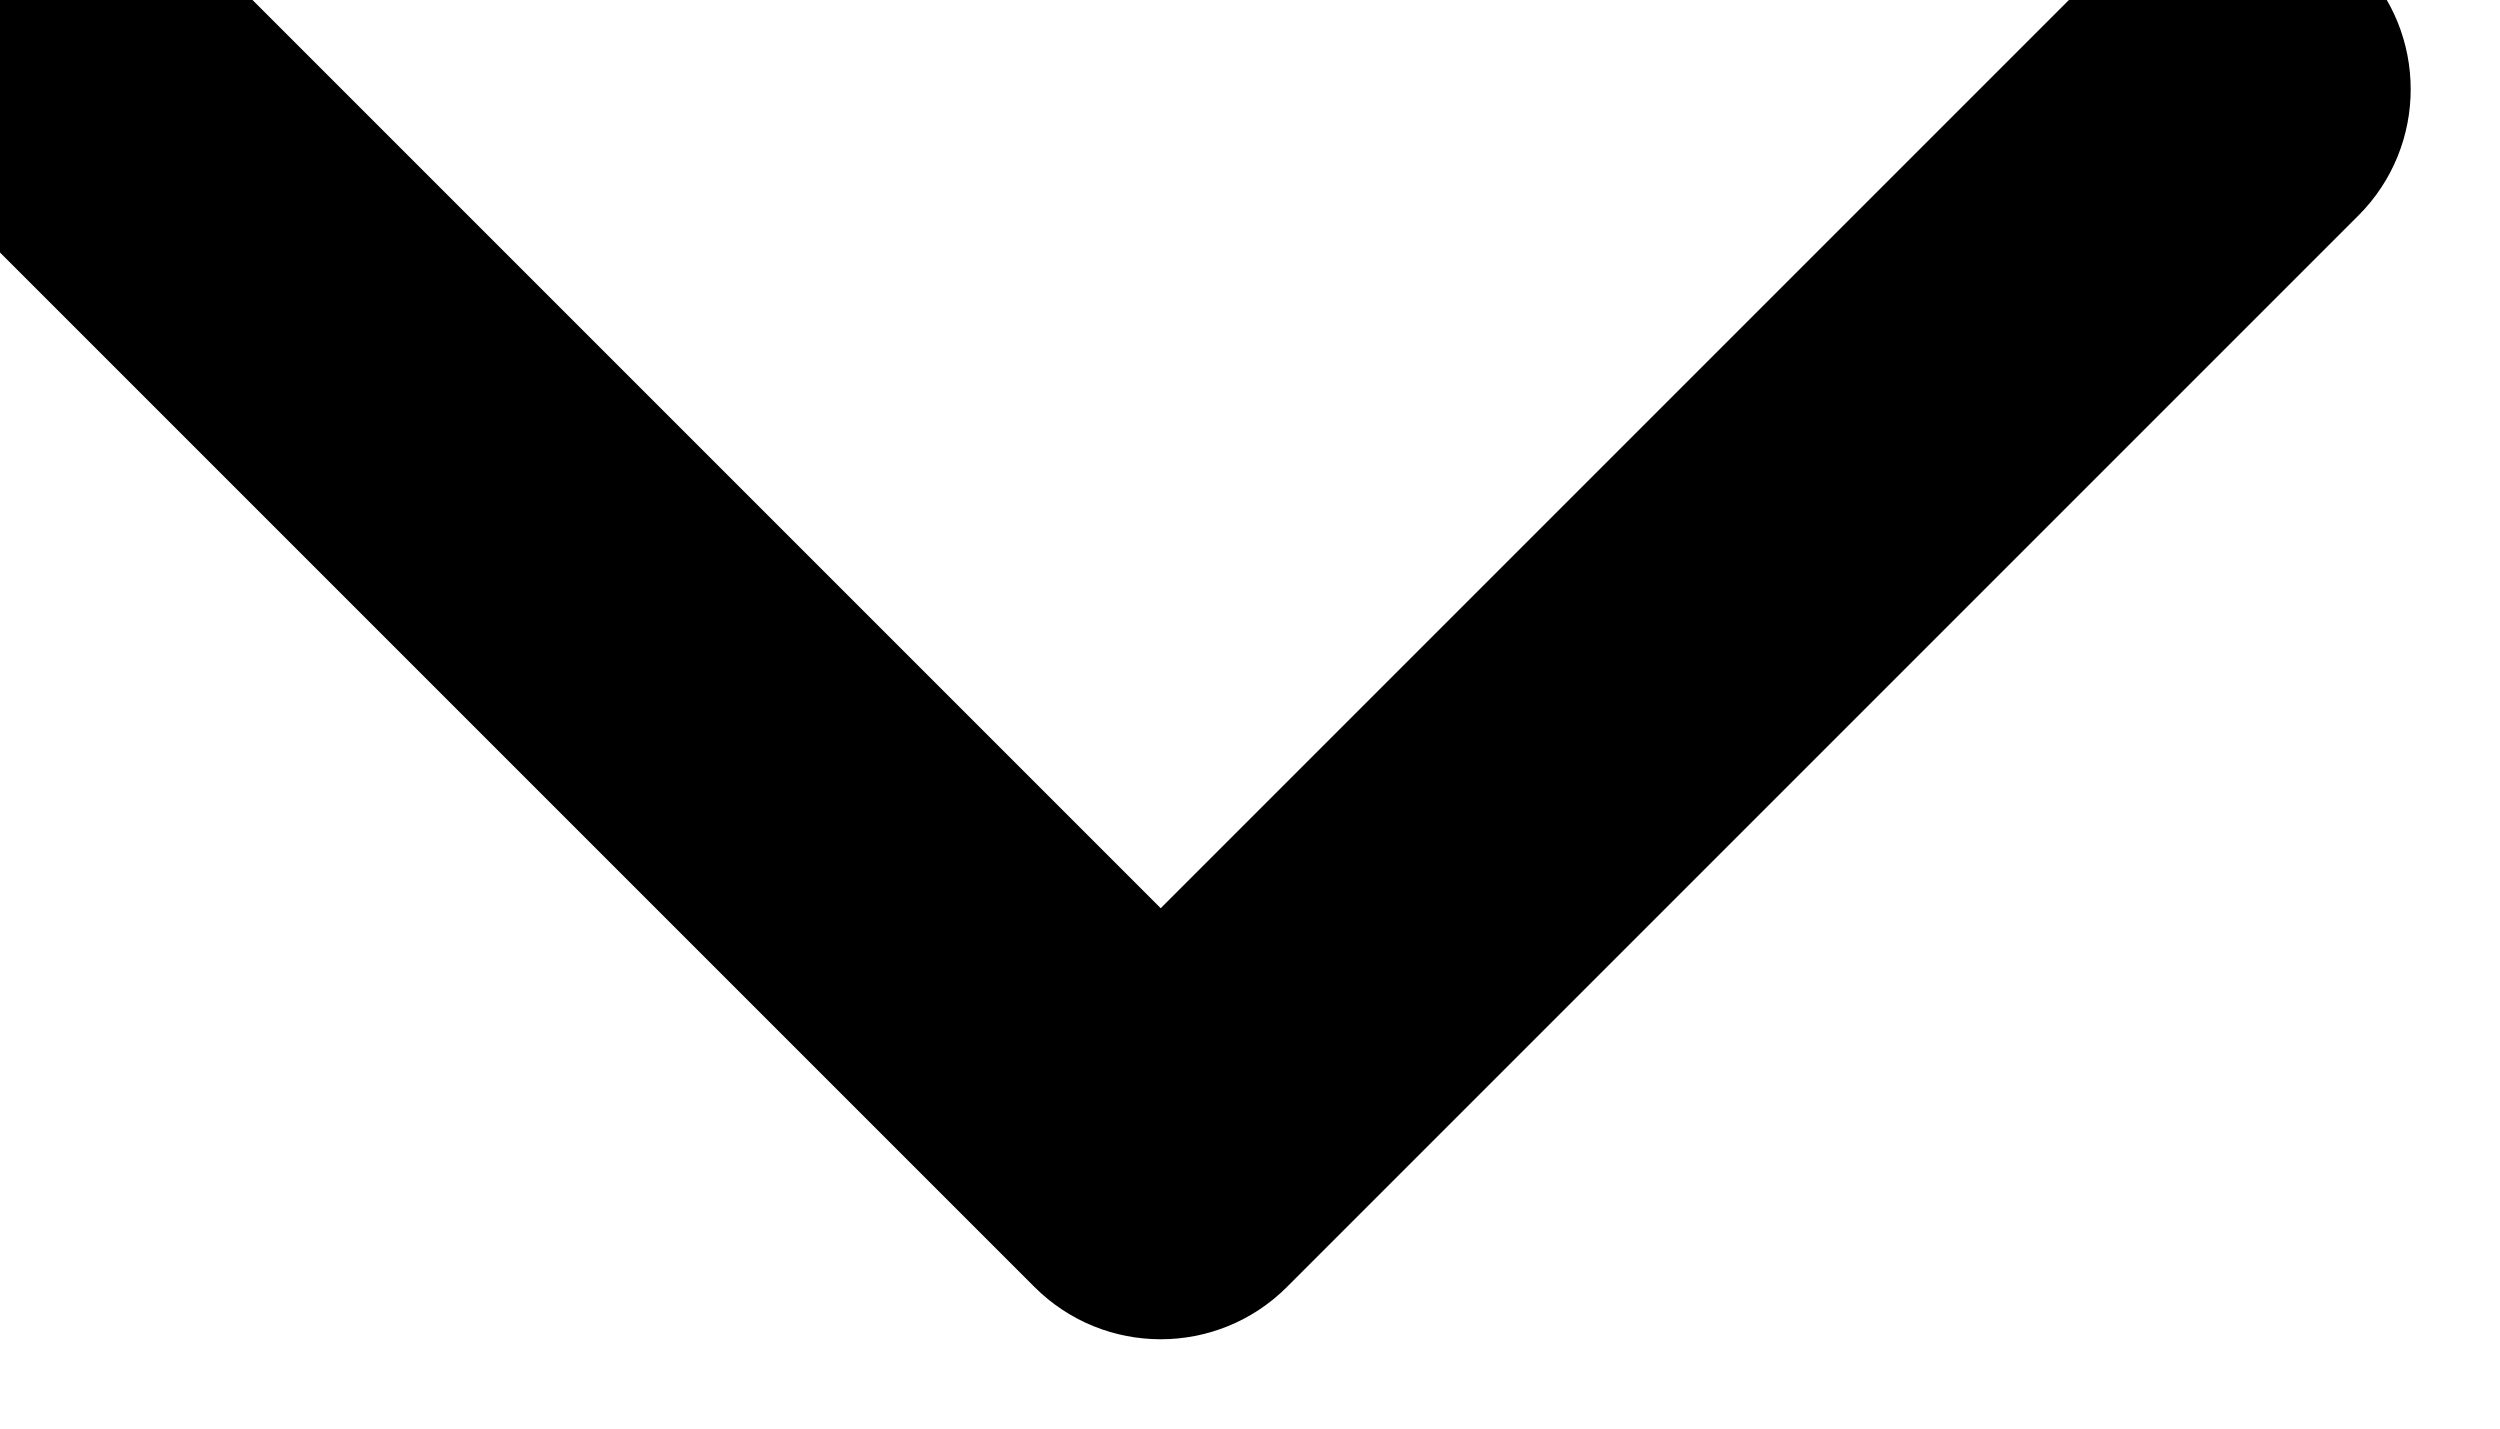 <svg width="28" height="16" viewBox="0 0 28 16" fill="none" xmlns="http://www.w3.org/2000/svg" xmlns:xlink="http://www.w3.org/1999/xlink">
<path d="M26.414,2.414C27.195,1.633 27.195,0.367 26.414,-0.414C25.633,-1.195 24.367,-1.195 23.586,-0.414L26.414,2.414ZM13,13L11.586,14.414C12.367,15.195 13.633,15.195 14.414,14.414L13,13ZM2.414,-0.414C1.633,-1.195 0.367,-1.195 -0.414,-0.414C-1.195,0.367 -1.195,1.633 -0.414,2.414L2.414,-0.414ZM23.586,-0.414L11.586,11.586L14.414,14.414L26.414,2.414L23.586,-0.414ZM14.414,11.586L2.414,-0.414L-0.414,2.414L11.586,14.414L14.414,11.586Z" fill="#000000"/>
</svg>
